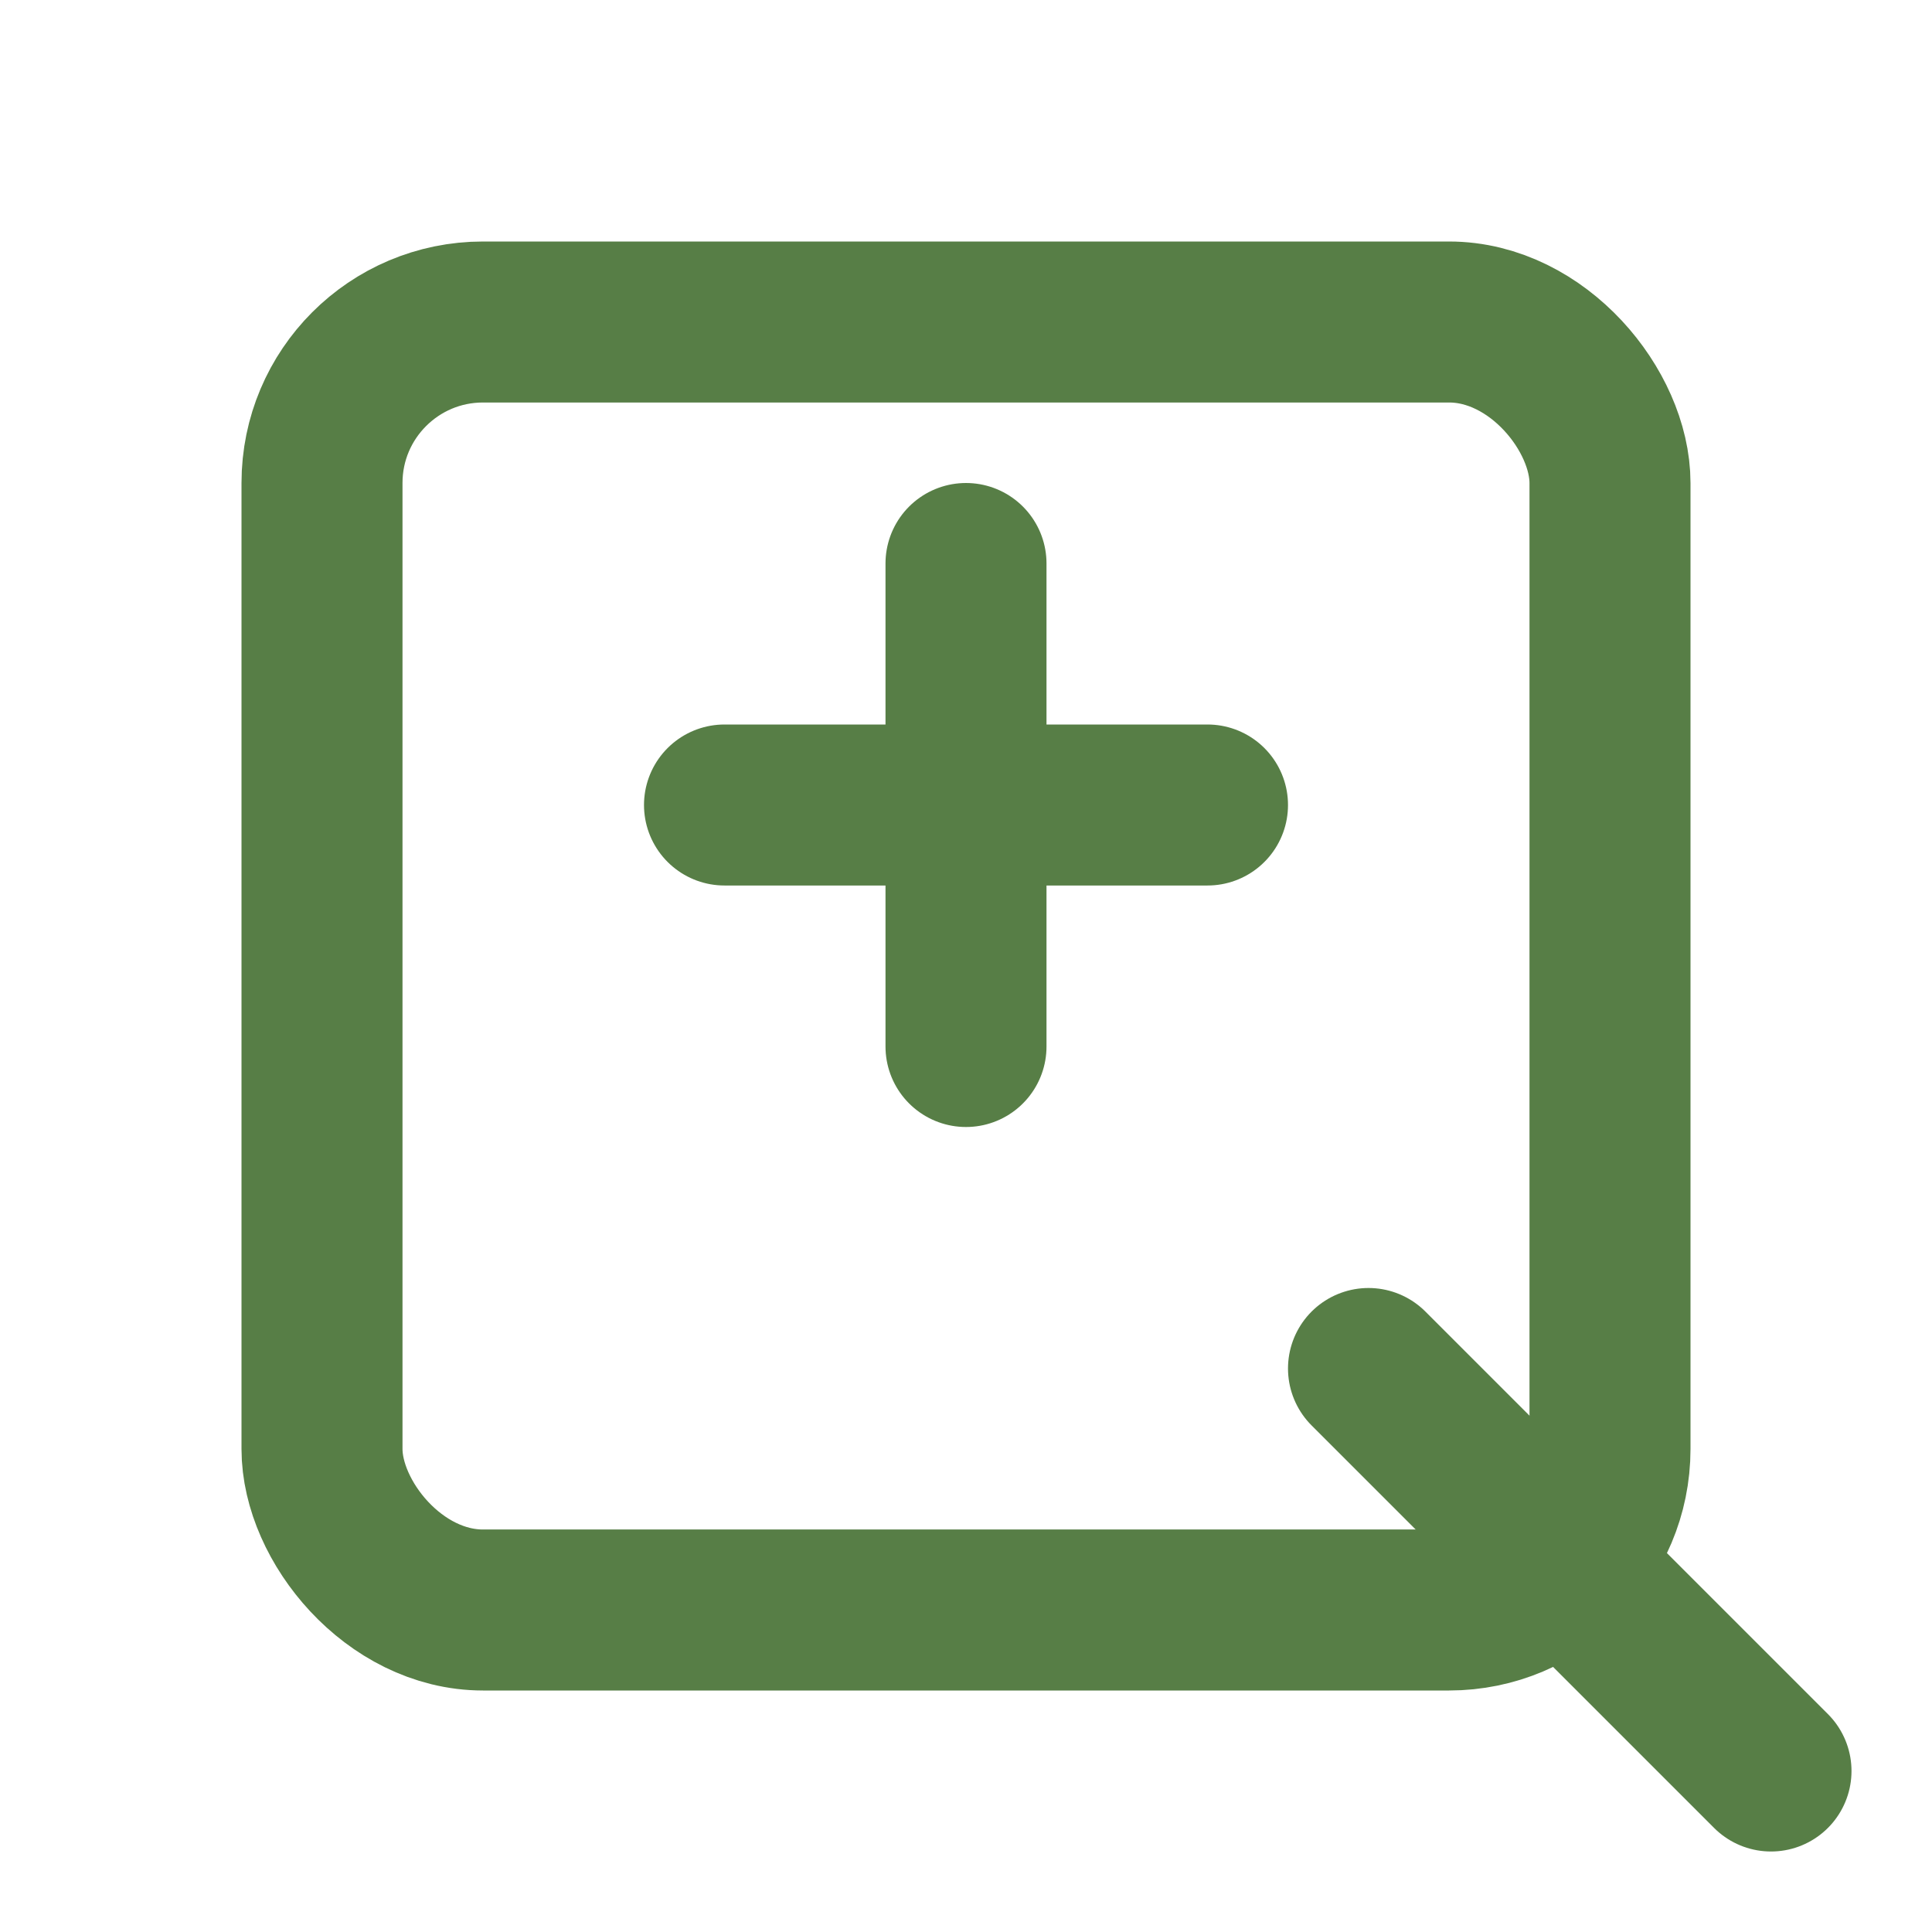 <svg xmlns="http://www.w3.org/2000/svg" width="60" height="60" viewBox="0 0 24 24" fill="none" stroke="#577E46" stroke-width="2" stroke-linecap="round" stroke-linejoin="round">
  <rect width="16" height="16" x="4" y="4" rx="2" />
  <path d="M9 10h6" />
  <path d="M12 7v6" />
  <path d="m17 17 5 5" />
</svg> 